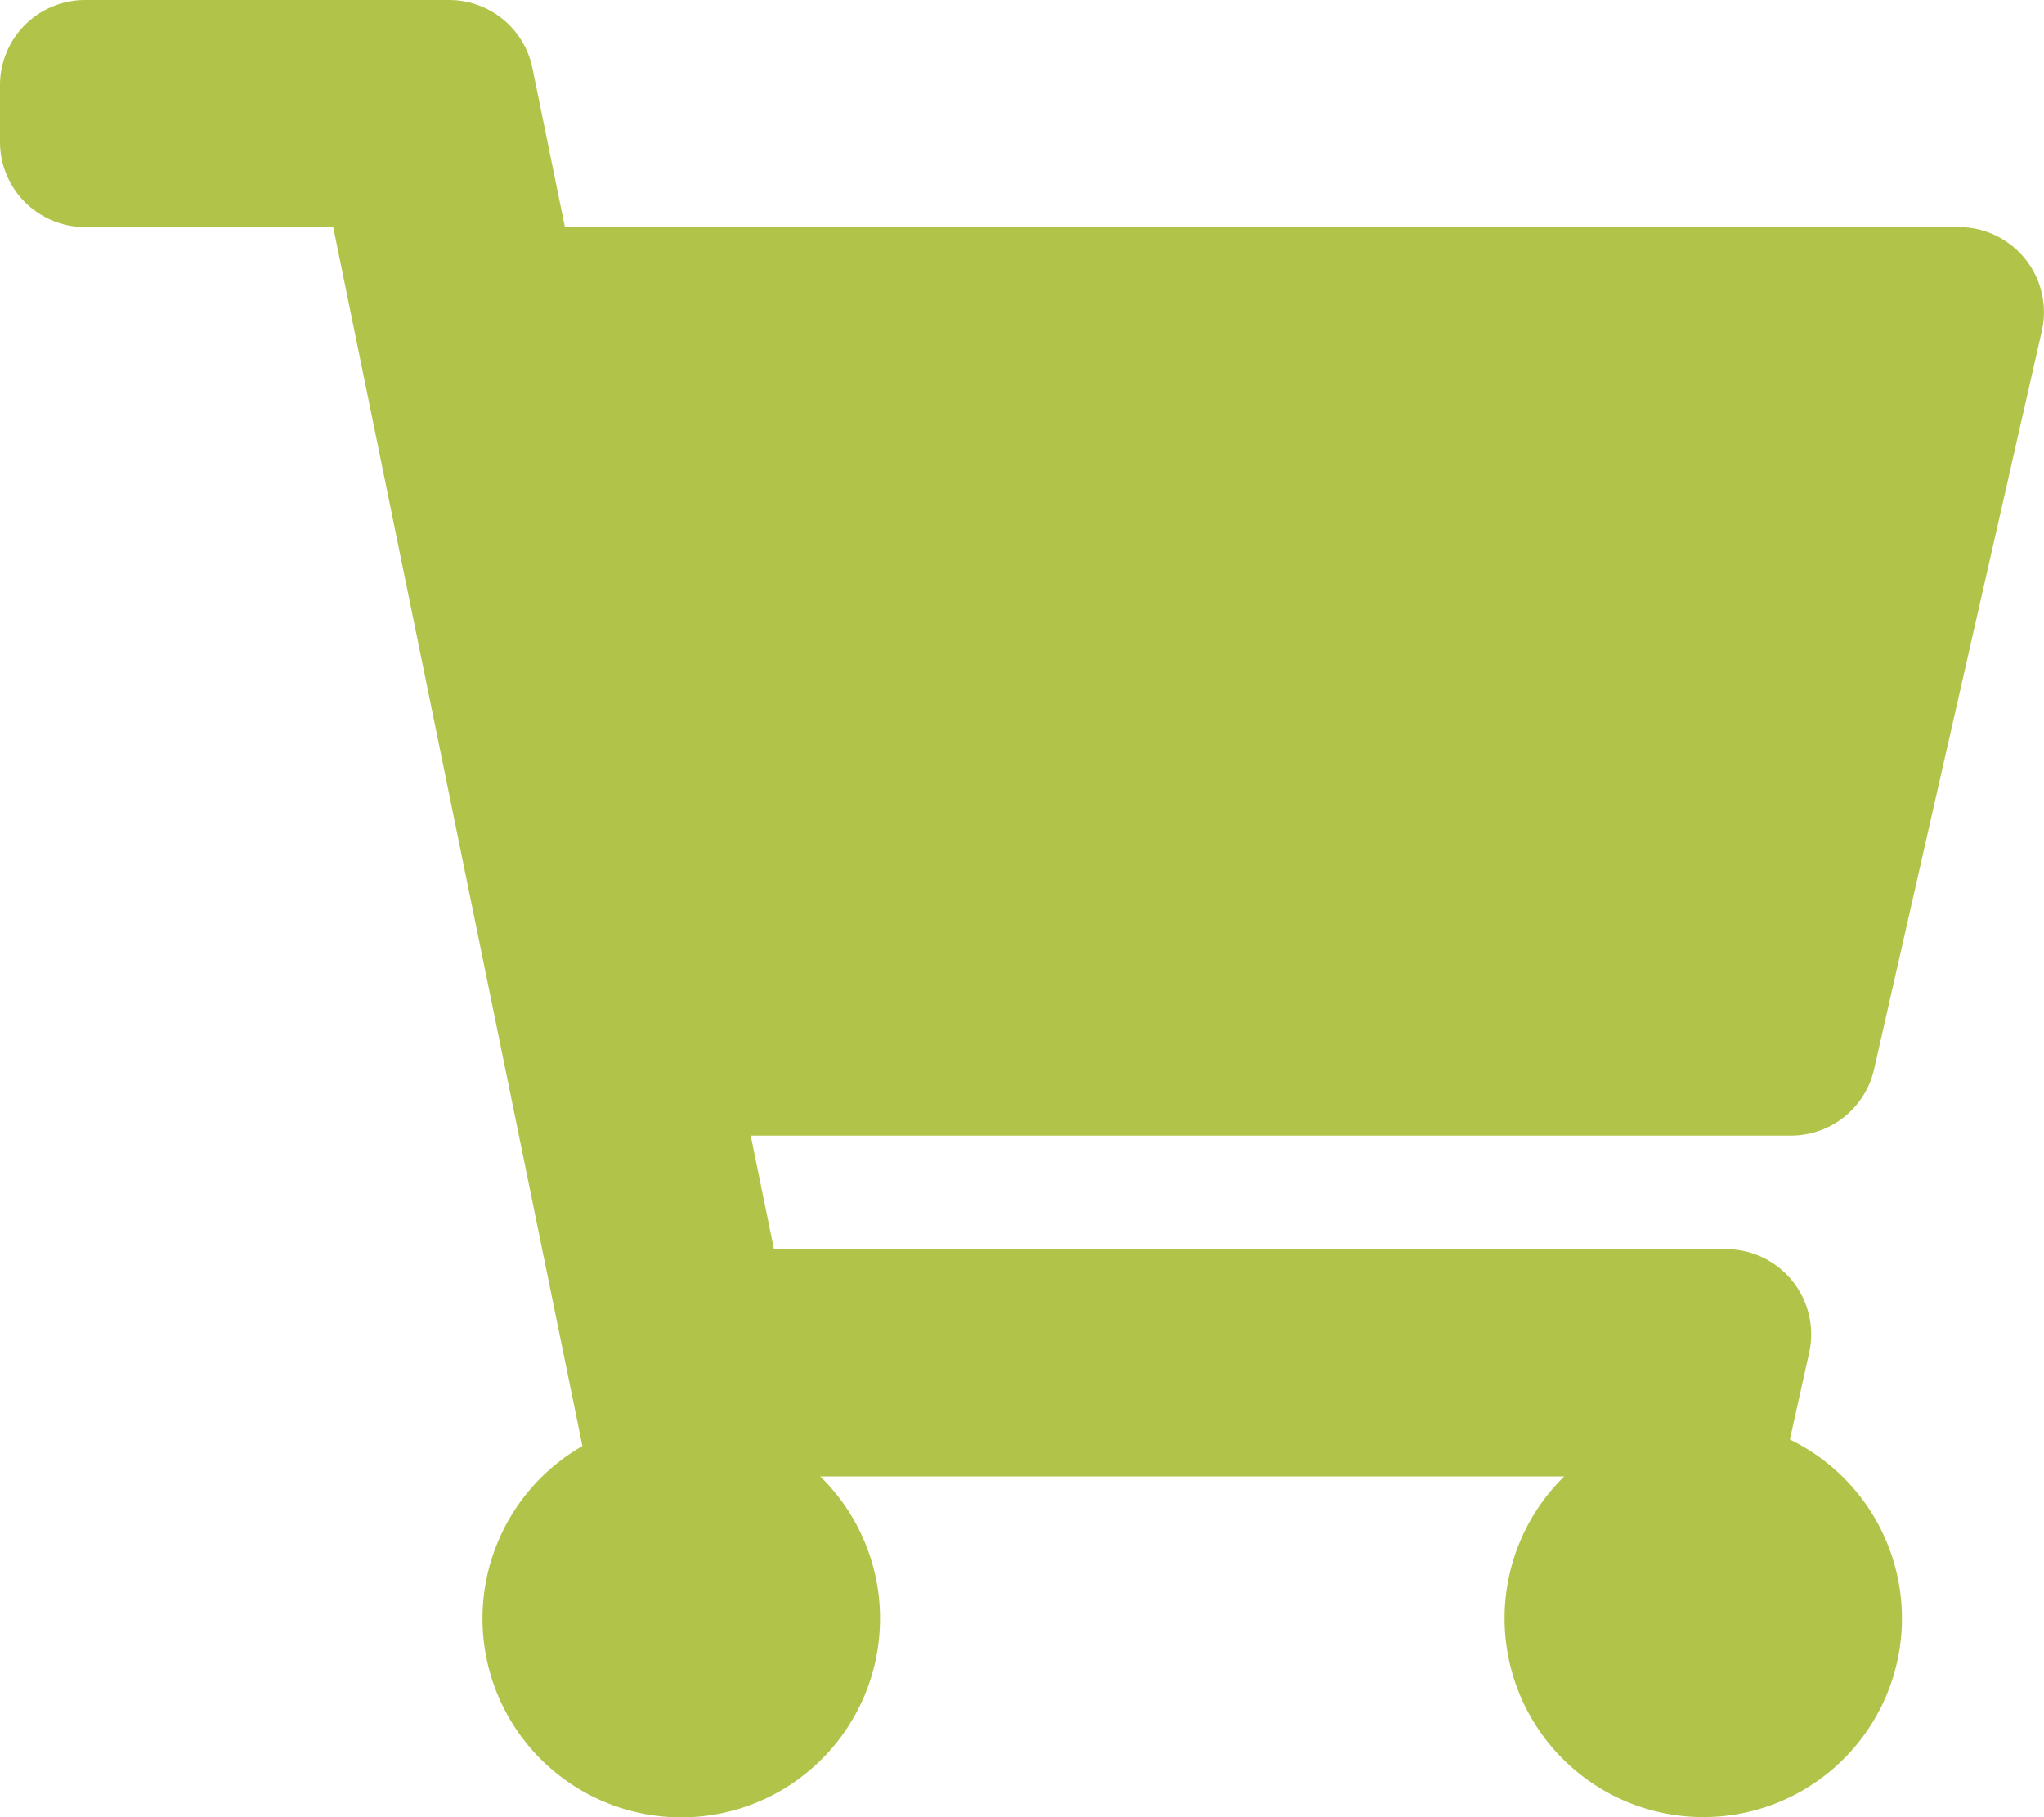 <svg xmlns="http://www.w3.org/2000/svg" width="21.275" height="18.911" viewBox="0 0 21.275 18.911">
  <path id="shops" d="M19.506,11.129l1.746-7.683a.886.886,0,0,0-.864-1.083H5.88L5.542.709A.886.886,0,0,0,4.673,0H.886A.886.886,0,0,0,0,.886v.591a.886.886,0,0,0,.886.886H3.468L6.062,15.049a2.069,2.069,0,1,0,2.476.316h7.743a2.068,2.068,0,1,0,2.349-.384l.2-.9A.886.886,0,0,0,17.97,13H8.056l-.242-1.182H18.642A.886.886,0,0,0,19.506,11.129Z" fill="#b1c449"/>
</svg>
